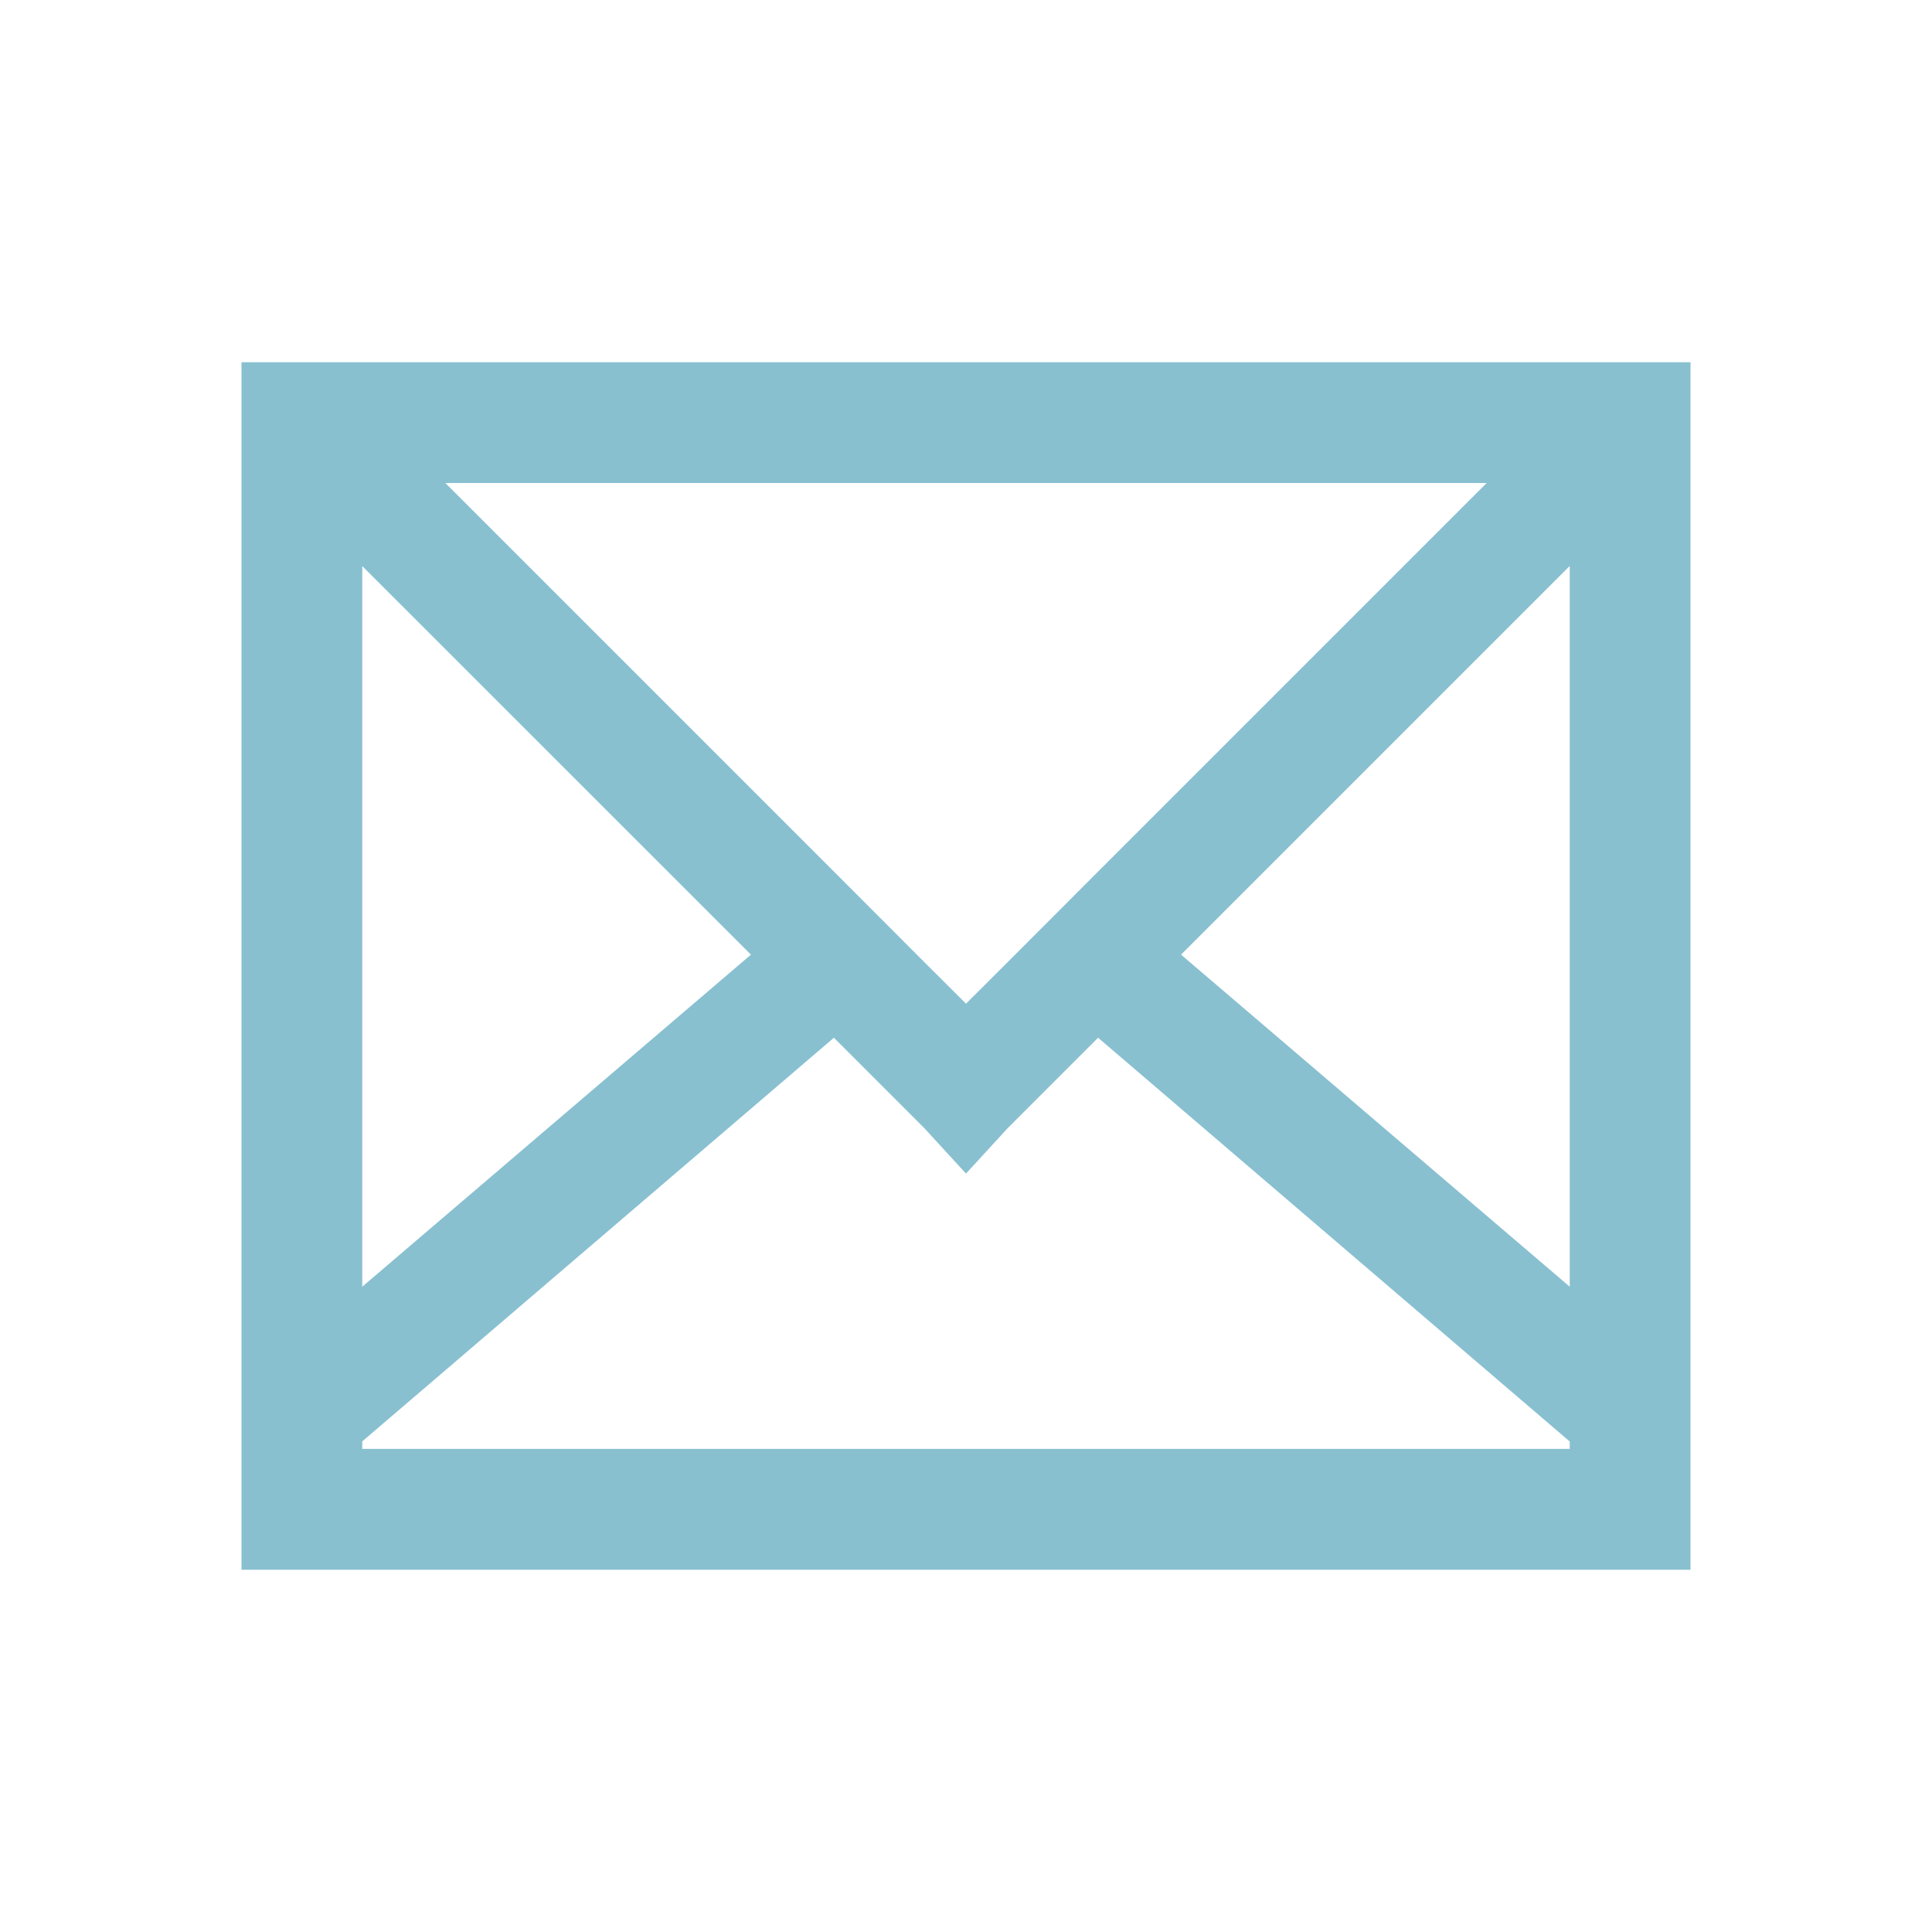 <svg width="16" height="16" xmlns="http://www.w3.org/2000/svg">
 <path d="M2 3v10h12V3H2zm1.688 1h8.624l-3.25 3.25-.718.719L8 8.312l-.344-.343-.718-.719L3.688 4zM3 4.688l3.219 3.218L3 10.656V4.687zm10 0v5.968l-3.219-2.75L13 4.687zM6.906 8.594l.75.75.344.375.344-.375.75-.75L13 11.938v.061H3v-.062l3.906-3.343z" fill="#88c0d0" font-family="Sans" font-weight="400" overflow="visible" style="block-progression:tb;text-indent:0;text-transform:none"/>
</svg>
